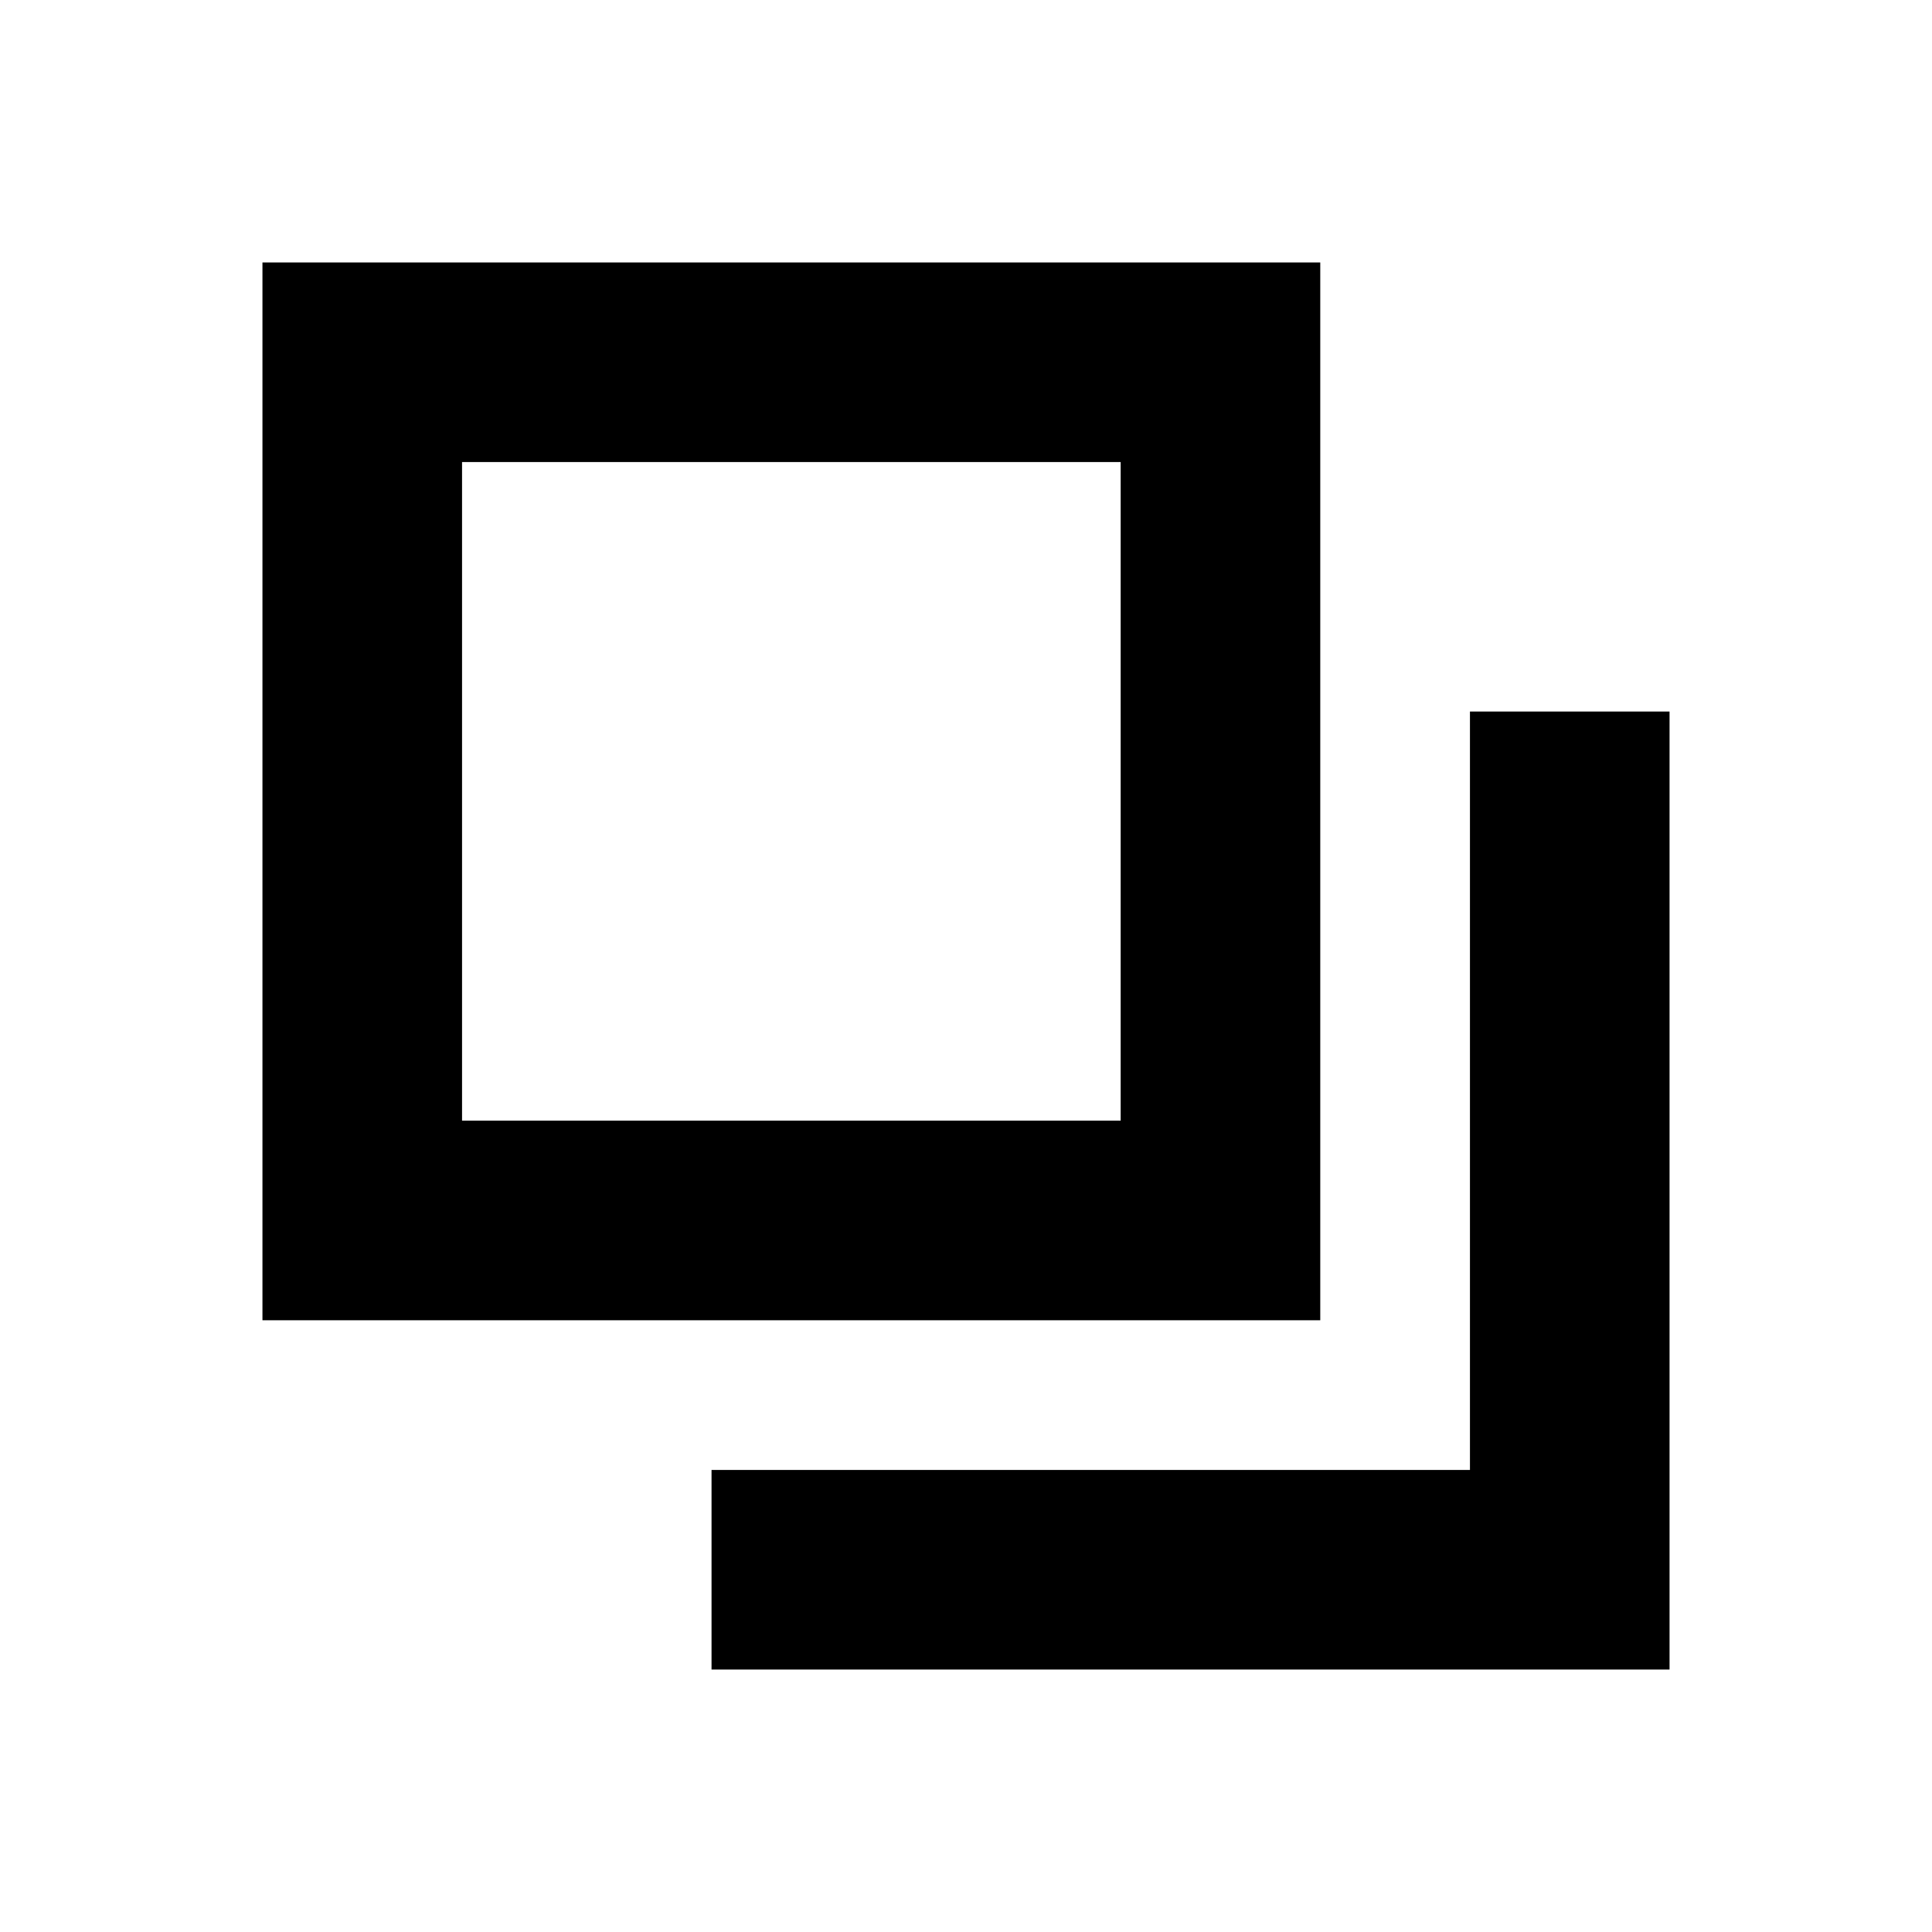 <svg width="128" height="128" viewBox="0 0 128 128" fill="none" xmlns="http://www.w3.org/2000/svg">
<path d="M104 47.141V104H47.141M24 24H80.859V80.859H24V24Z" stroke="black" stroke-width="13.223"/>
</svg>
